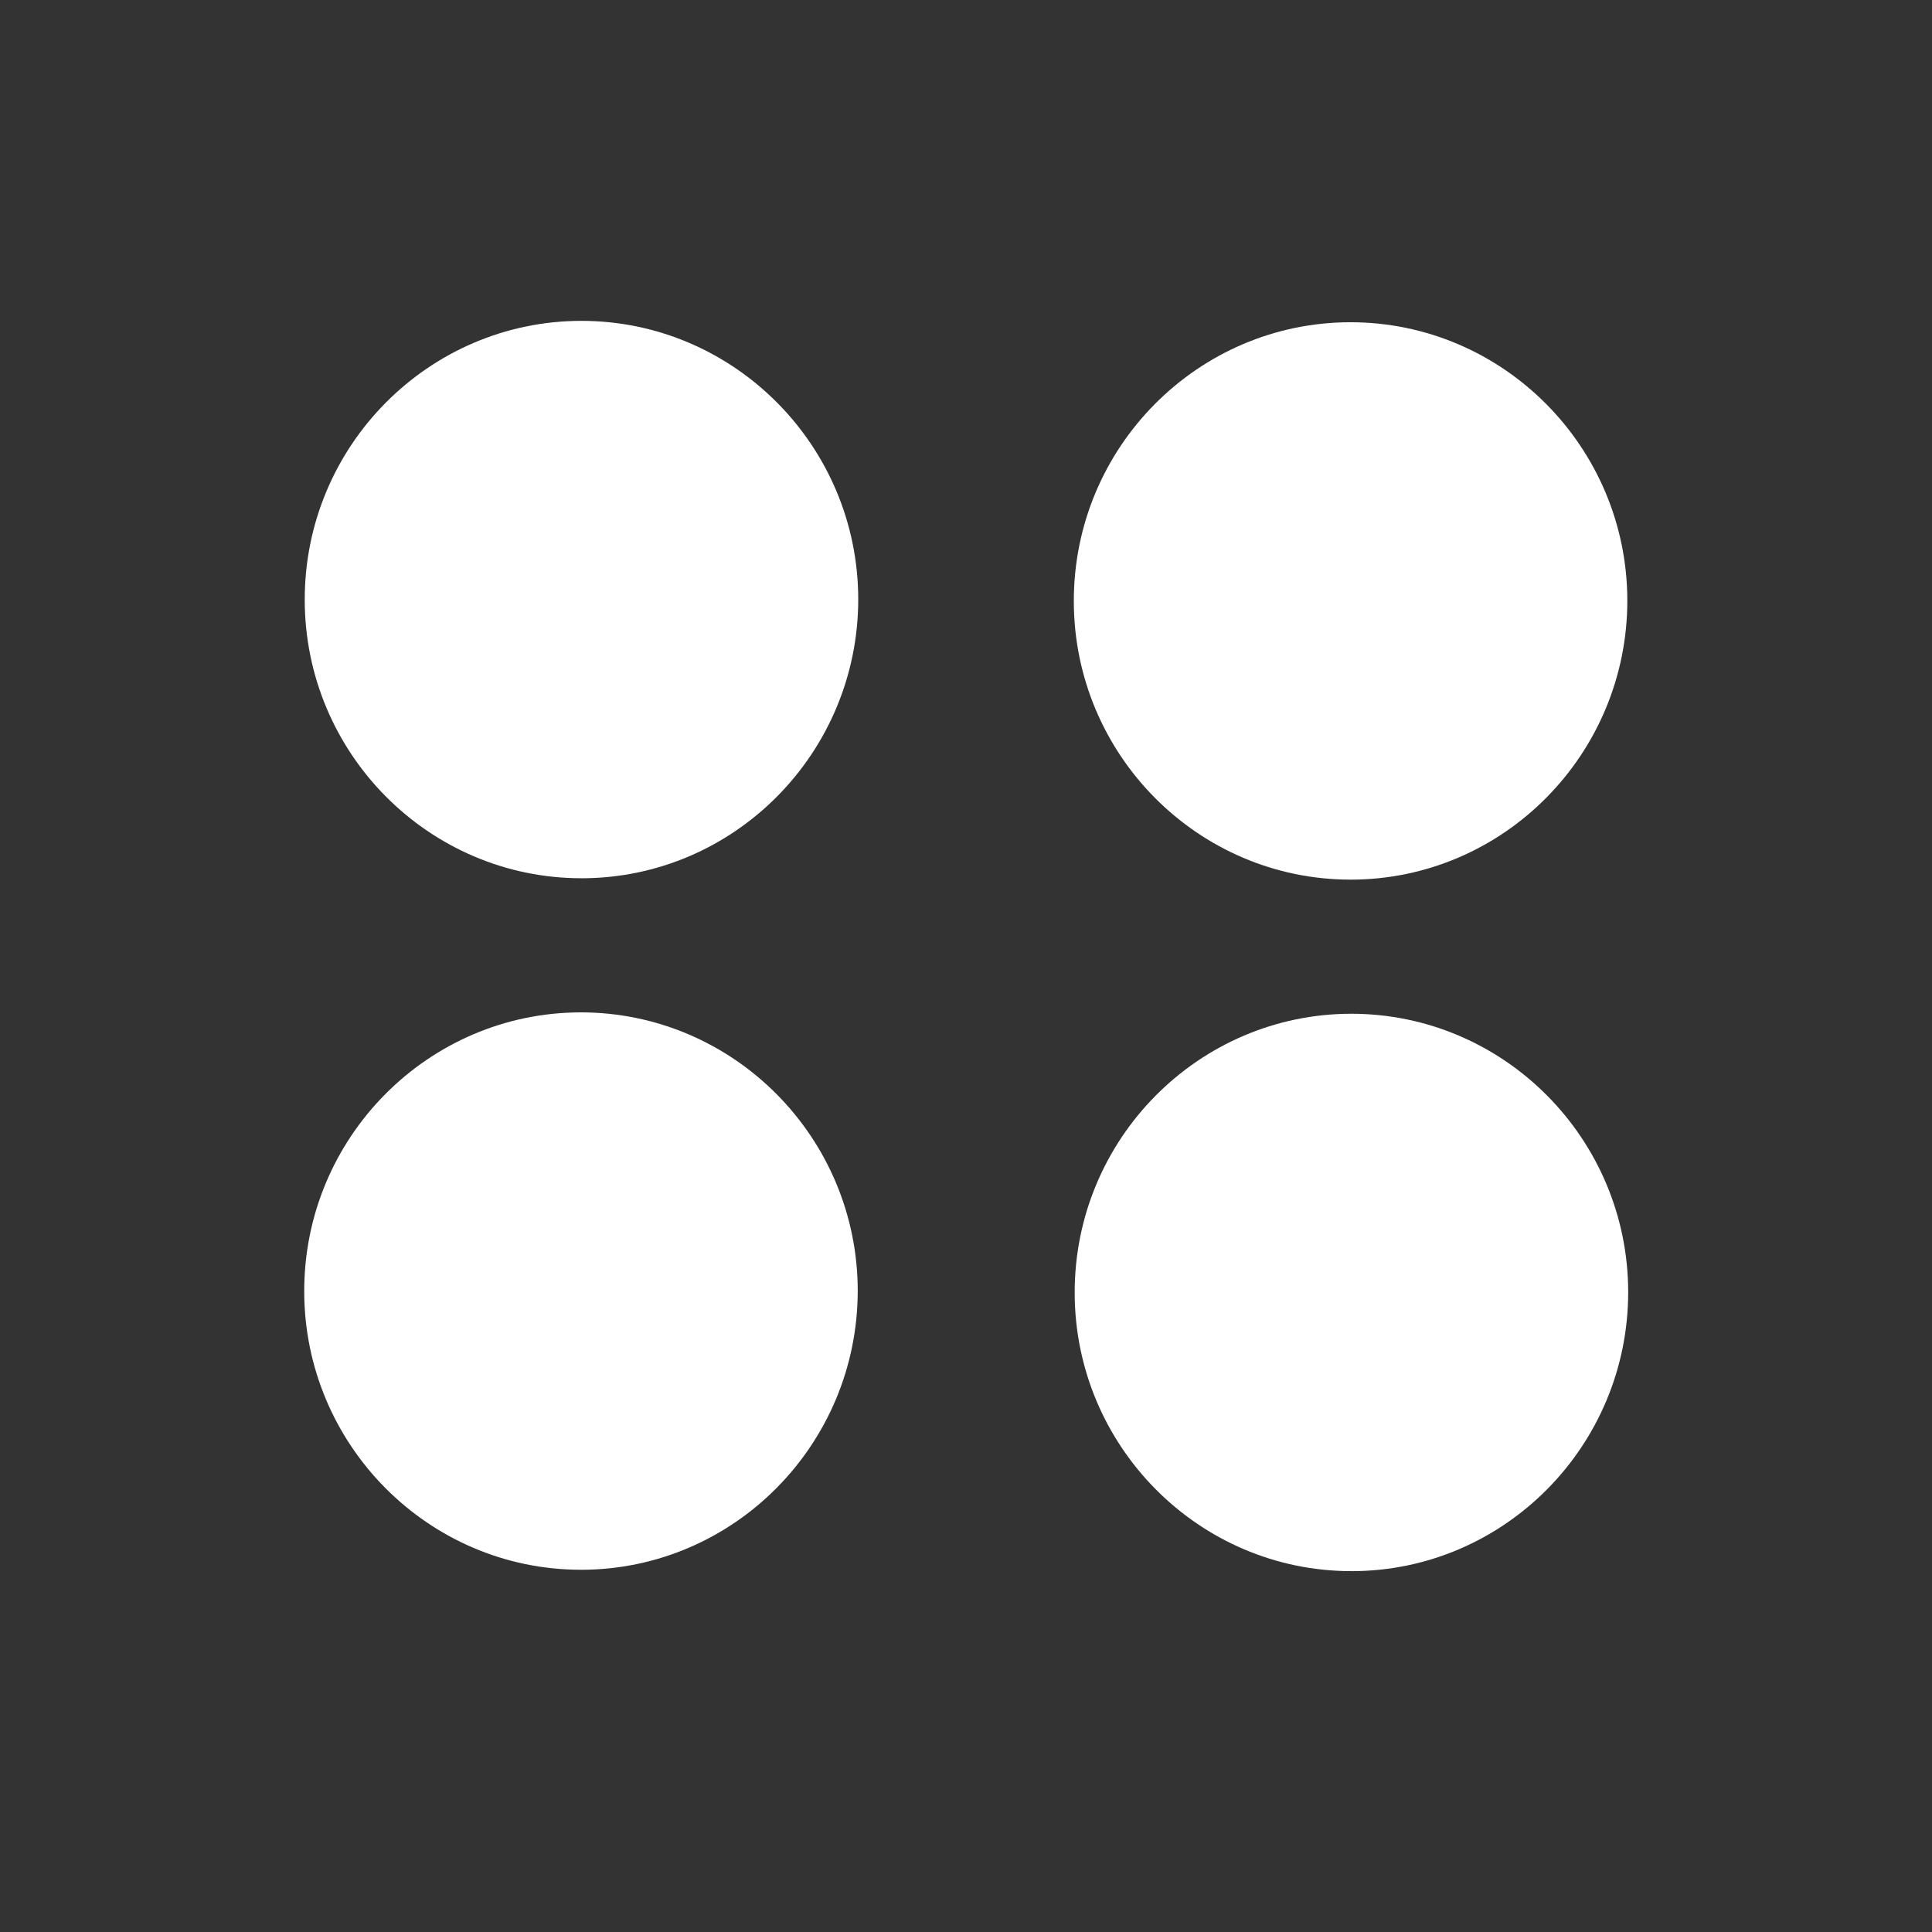 <svg height="512" viewBox="0 0 512 512" width="512" xmlns="http://www.w3.org/2000/svg">
  <rect x="0" y="0" width="512" height="512" fill="#333333" stroke="none"/>
  <path d="m154.161 232.745h-.061c-40.4 0-73.3-33.086-73.343-73.743-.061-40.792 32.846-73.927 73.282-73.971 40.461 0 73.355 33.086 73.404 73.743 0 40.792-32.845 73.934-73.282 73.977l0 0z" fill="#ffffff"/>
  <path d="m357.977 233.11h-.061c-40.4 0-73.3-33.086-73.343-73.743-.06-40.792 32.846-73.927 73.282-73.971 40.461 0 73.355 33.086 73.404 73.743 0 40.792-32.845 73.934-73.282 73.977l0 0z" fill="#ffffff"/>
  <path d="m154.026 416.003h-.061c-40.4 0-73.3-33.086-73.343-73.743-.061-40.792 32.846-73.927 73.282-73.971 40.461 0 73.355 33.086 73.404 73.743 0 40.792-32.845 73.934-73.282 73.977l0 0z" fill="#ffffff"/>
  <path d="m358.207 416.369h-.061c-40.4 0-73.3-33.086-73.343-73.743-.061-40.792 32.846-73.927 73.282-73.971 40.461 0 73.355 33.087 73.404 73.743 0 40.792-32.845 73.934-73.282 73.977l0 0z" fill="#ffffff"/>
</svg>
